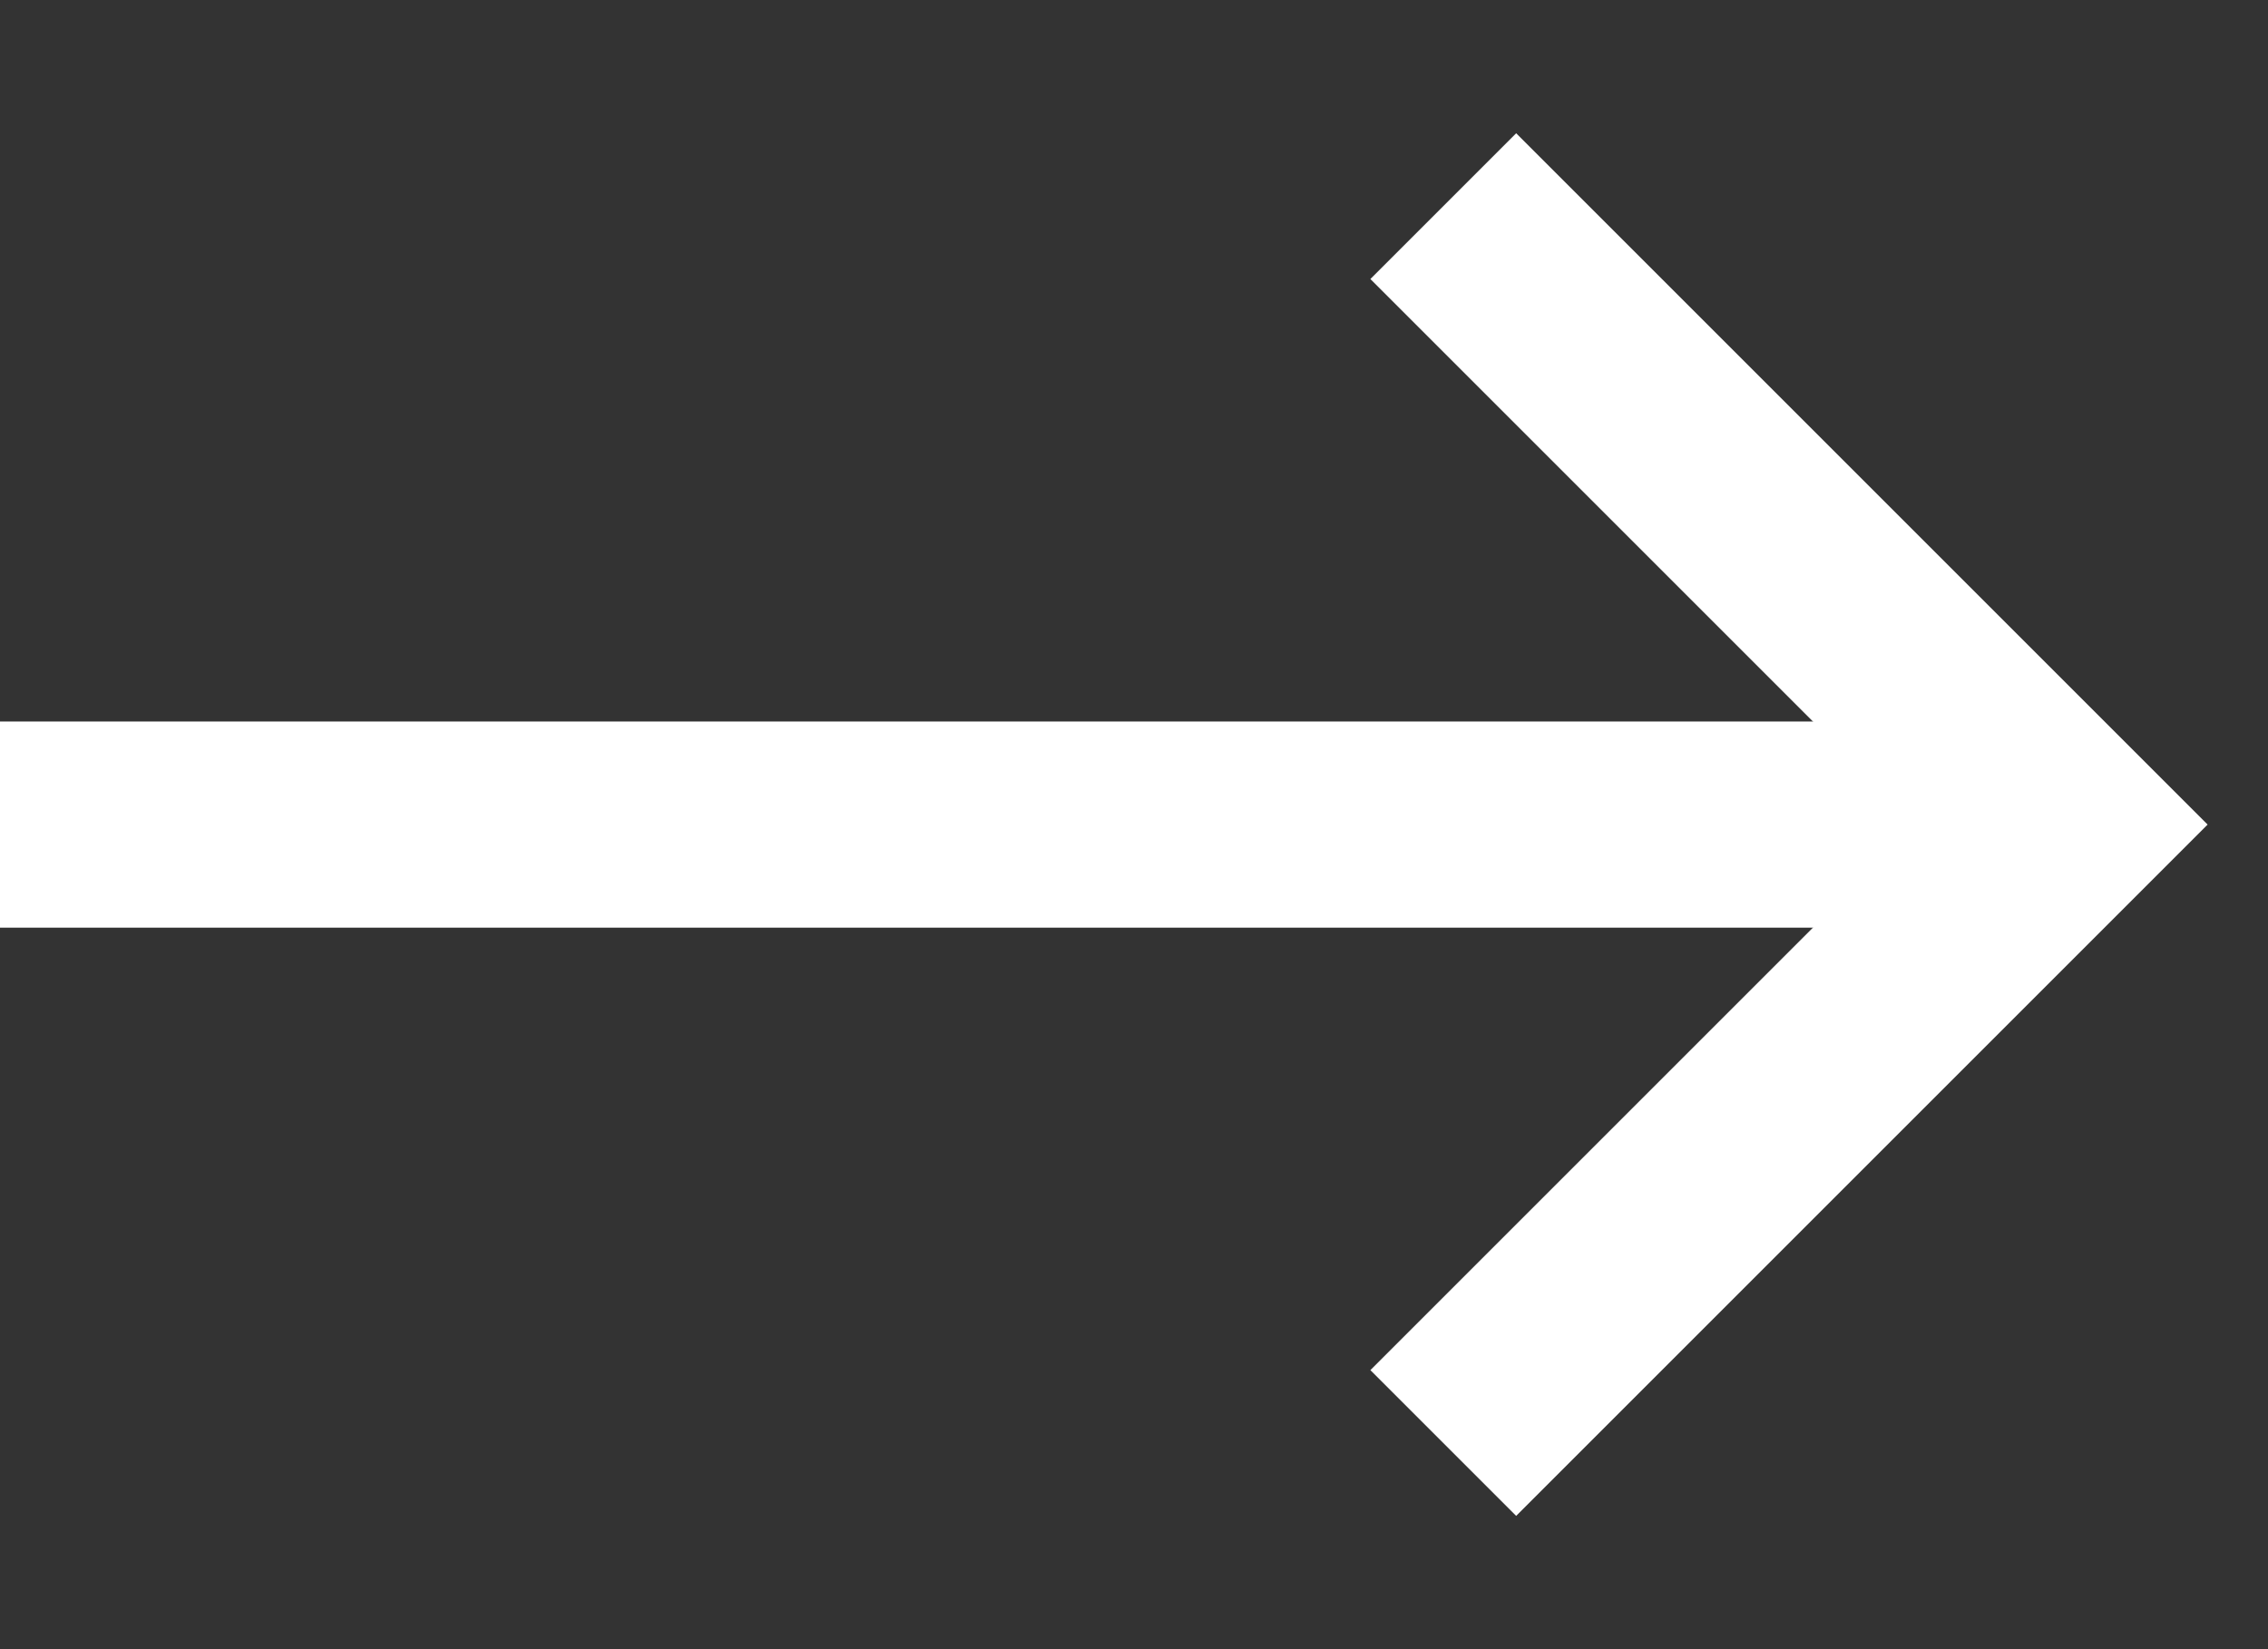 <svg width="11" height="8" viewBox="0 0 11 8" fill="none" xmlns="http://www.w3.org/2000/svg">
<rect x="0" y="0" width="11" height="8" fill="#333333" stroke="none"/>
<path d="M0 4H10" stroke="white"/>
<path d="M7 1L10 4L7 7" stroke="white"/>
</svg>
